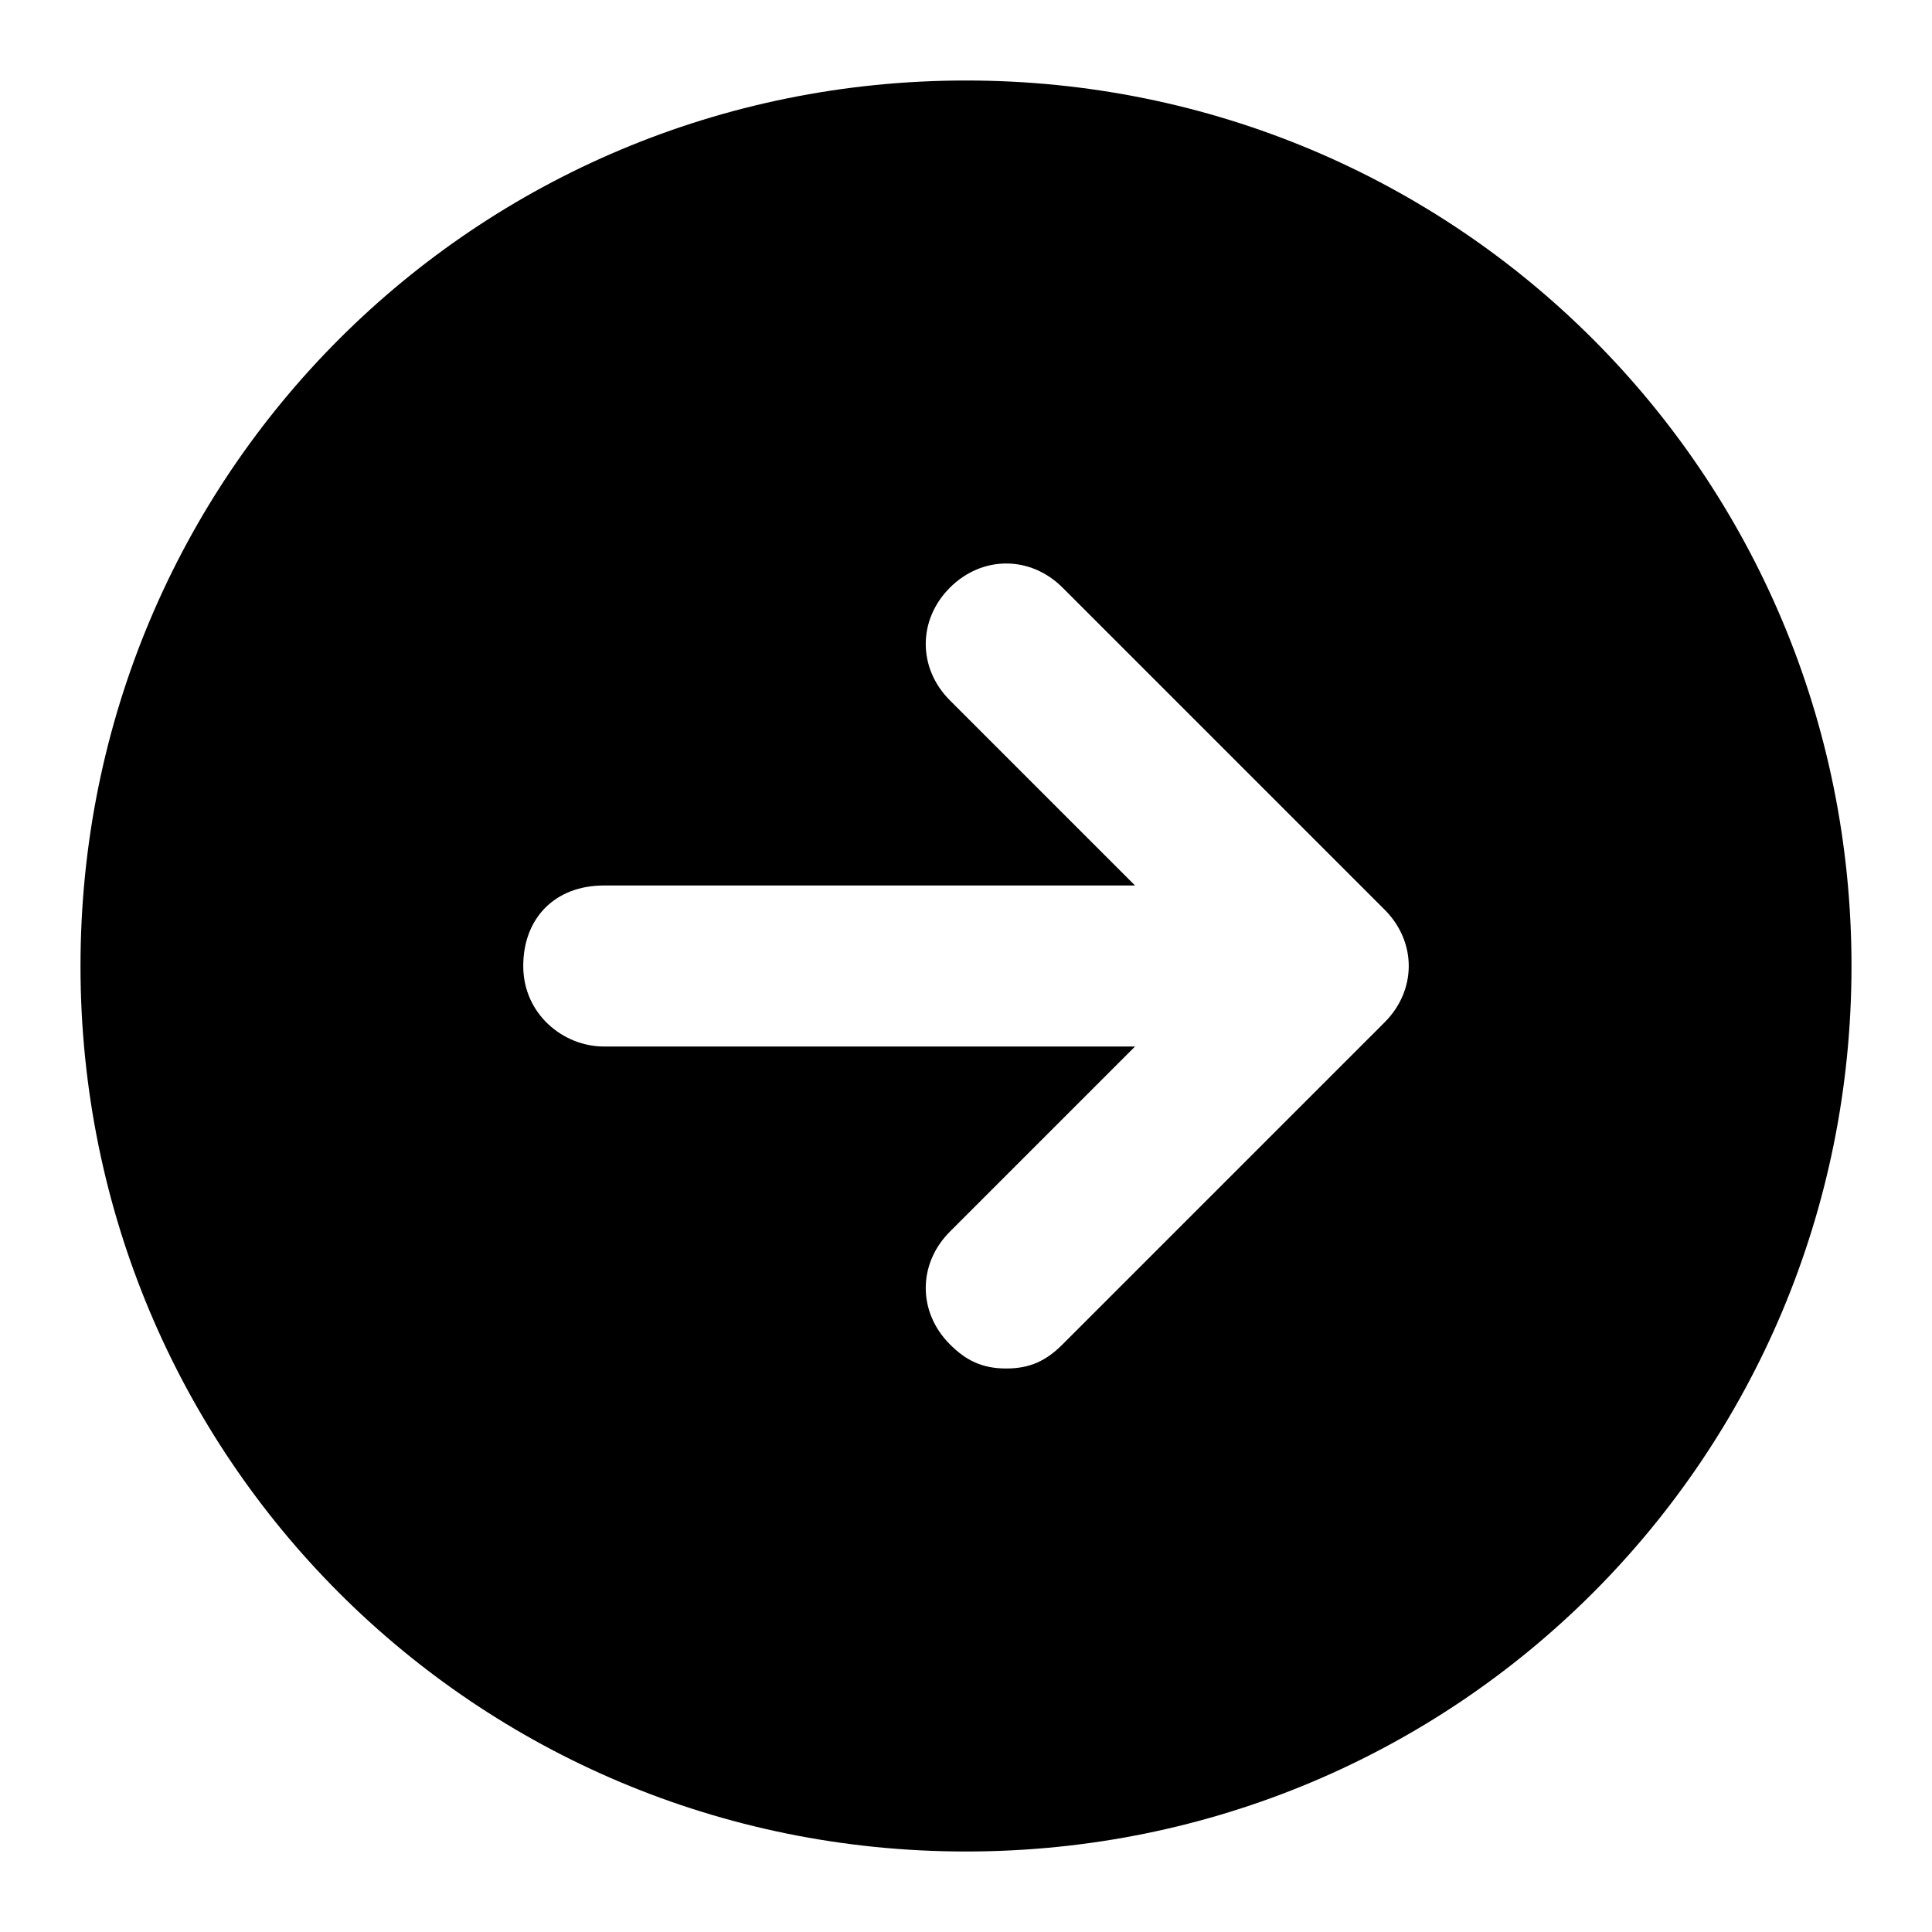 <svg width="24" height="24" viewBox="0 0 24 24" fill="none" xmlns="http://www.w3.org/2000/svg">
<g id="icon-arrow-right-circle-mono">
<path id="Vector" d="M1 12C1 18.1 5.9 23 12 23C18.1 23 23 18.1 23 12C23 5.9 18.1 1 12 1C5.9 1 1 5.9 1 12ZM6.5 12C6.5 11.4 6.9 11 7.5 11H14.1L11.8 8.7C11.4 8.3 11.4 7.7 11.8 7.3C12.2 6.9 12.8 6.9 13.2 7.3L17.2 11.3C17.6 11.7 17.6 12.3 17.2 12.7L13.2 16.7C13 16.9 12.8 17 12.5 17C12.2 17 12 16.9 11.8 16.7C11.4 16.3 11.4 15.7 11.8 15.3L14.1 13H7.5C7 13 6.5 12.6 6.5 12Z" fill="currentColor"/>
</g>
</svg>
